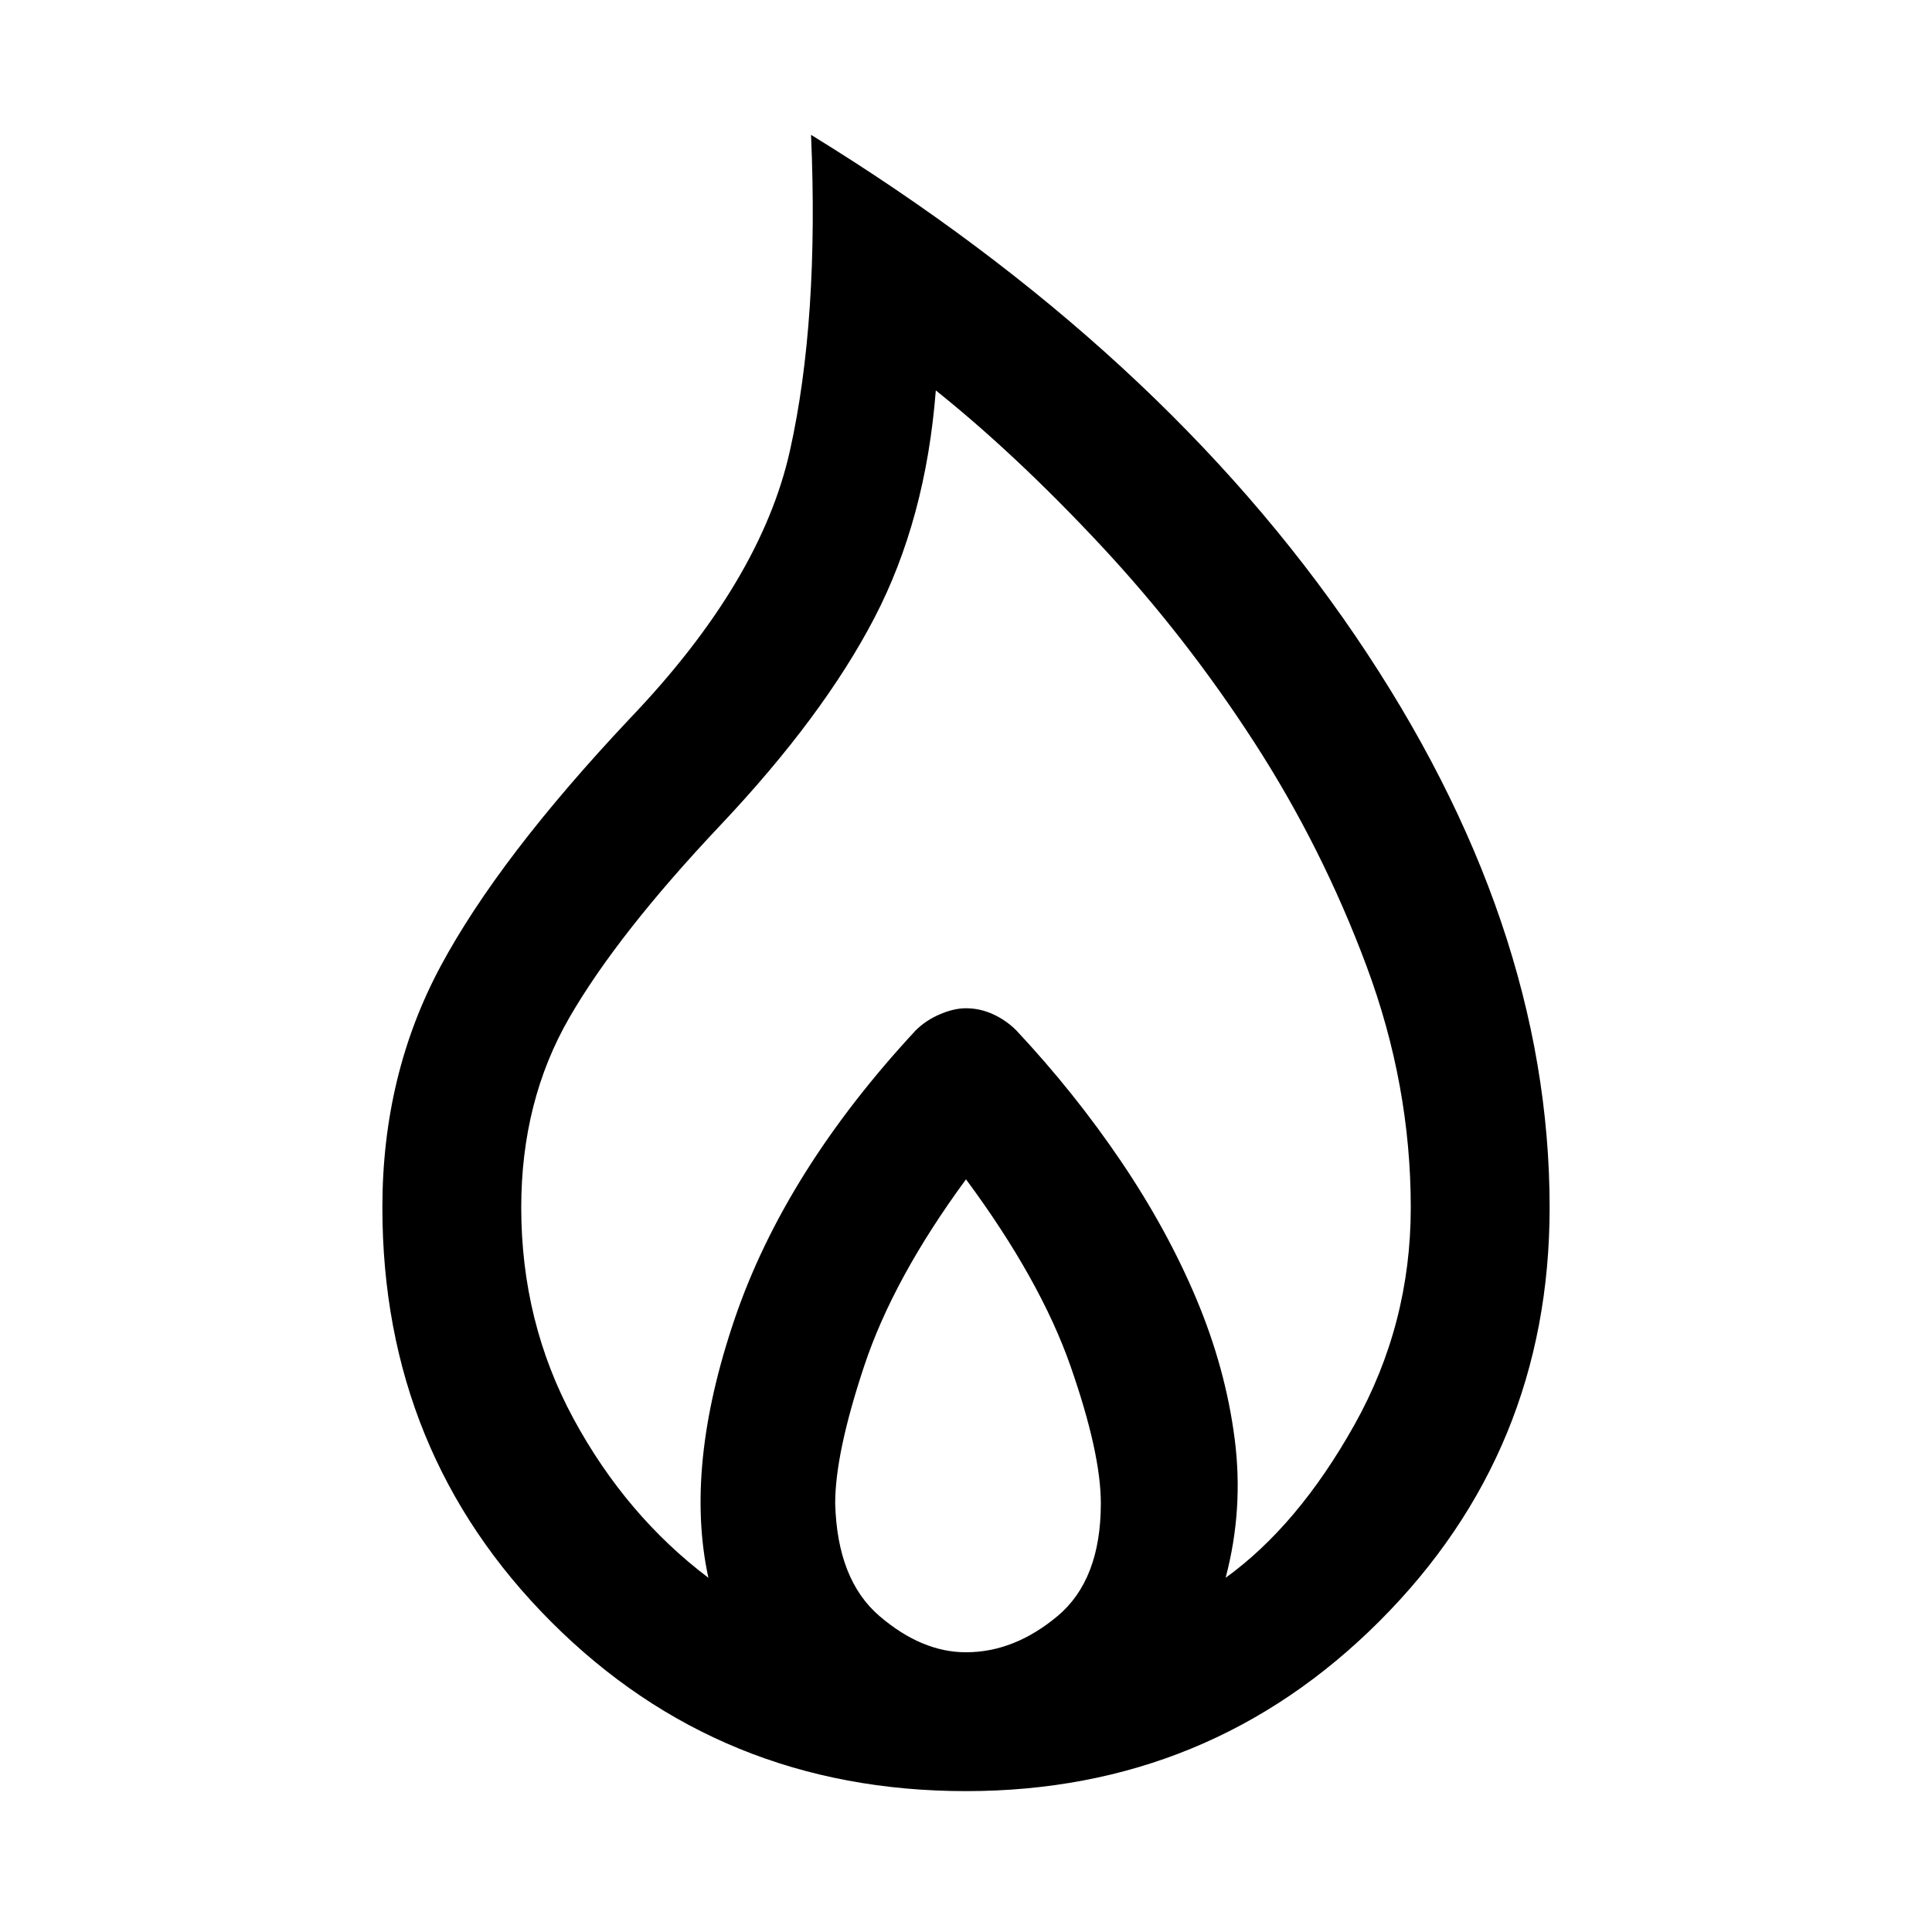 <svg xmlns="http://www.w3.org/2000/svg" height="48" width="48"><path d="M24 44.5q-6.1 0-10.3-4.2Q9.5 36.1 9.5 30q0-3.3 1.45-6t4.7-6.15q3.25-3.4 3.975-6.65.725-3.25.525-7.85 8.7 5.35 13.525 12.45Q38.5 22.9 38.5 30q0 6.05-4.225 10.275Q30.05 44.5 24 44.5Zm0-3.45q1.2 0 2.275-.9t1.075-2.8q0-1.25-.75-3.4T24 29.3q-1.8 2.45-2.525 4.625-.725 2.175-.725 3.425.05 1.9 1.1 2.8 1.05.9 2.15.9Zm-6.4-1.85q-.6-2.75.65-6.425t4.5-7.175q.25-.25.6-.4.35-.15.65-.15.35 0 .675.15.325.15.575.4 1.45 1.55 2.6 3.25 1.15 1.7 1.875 3.425.725 1.725.95 3.475.225 1.75-.225 3.45 1.8-1.3 3.2-3.8 1.4-2.5 1.4-5.4 0-3.05-1.1-6t-2.8-5.575q-1.7-2.625-3.8-4.875-2.1-2.25-4.1-3.85-.25 3.2-1.525 5.65T17.9 20.5q-2.55 2.7-3.75 4.775-1.2 2.075-1.2 4.725 0 2.85 1.3 5.25t3.35 3.95Z"/></svg>